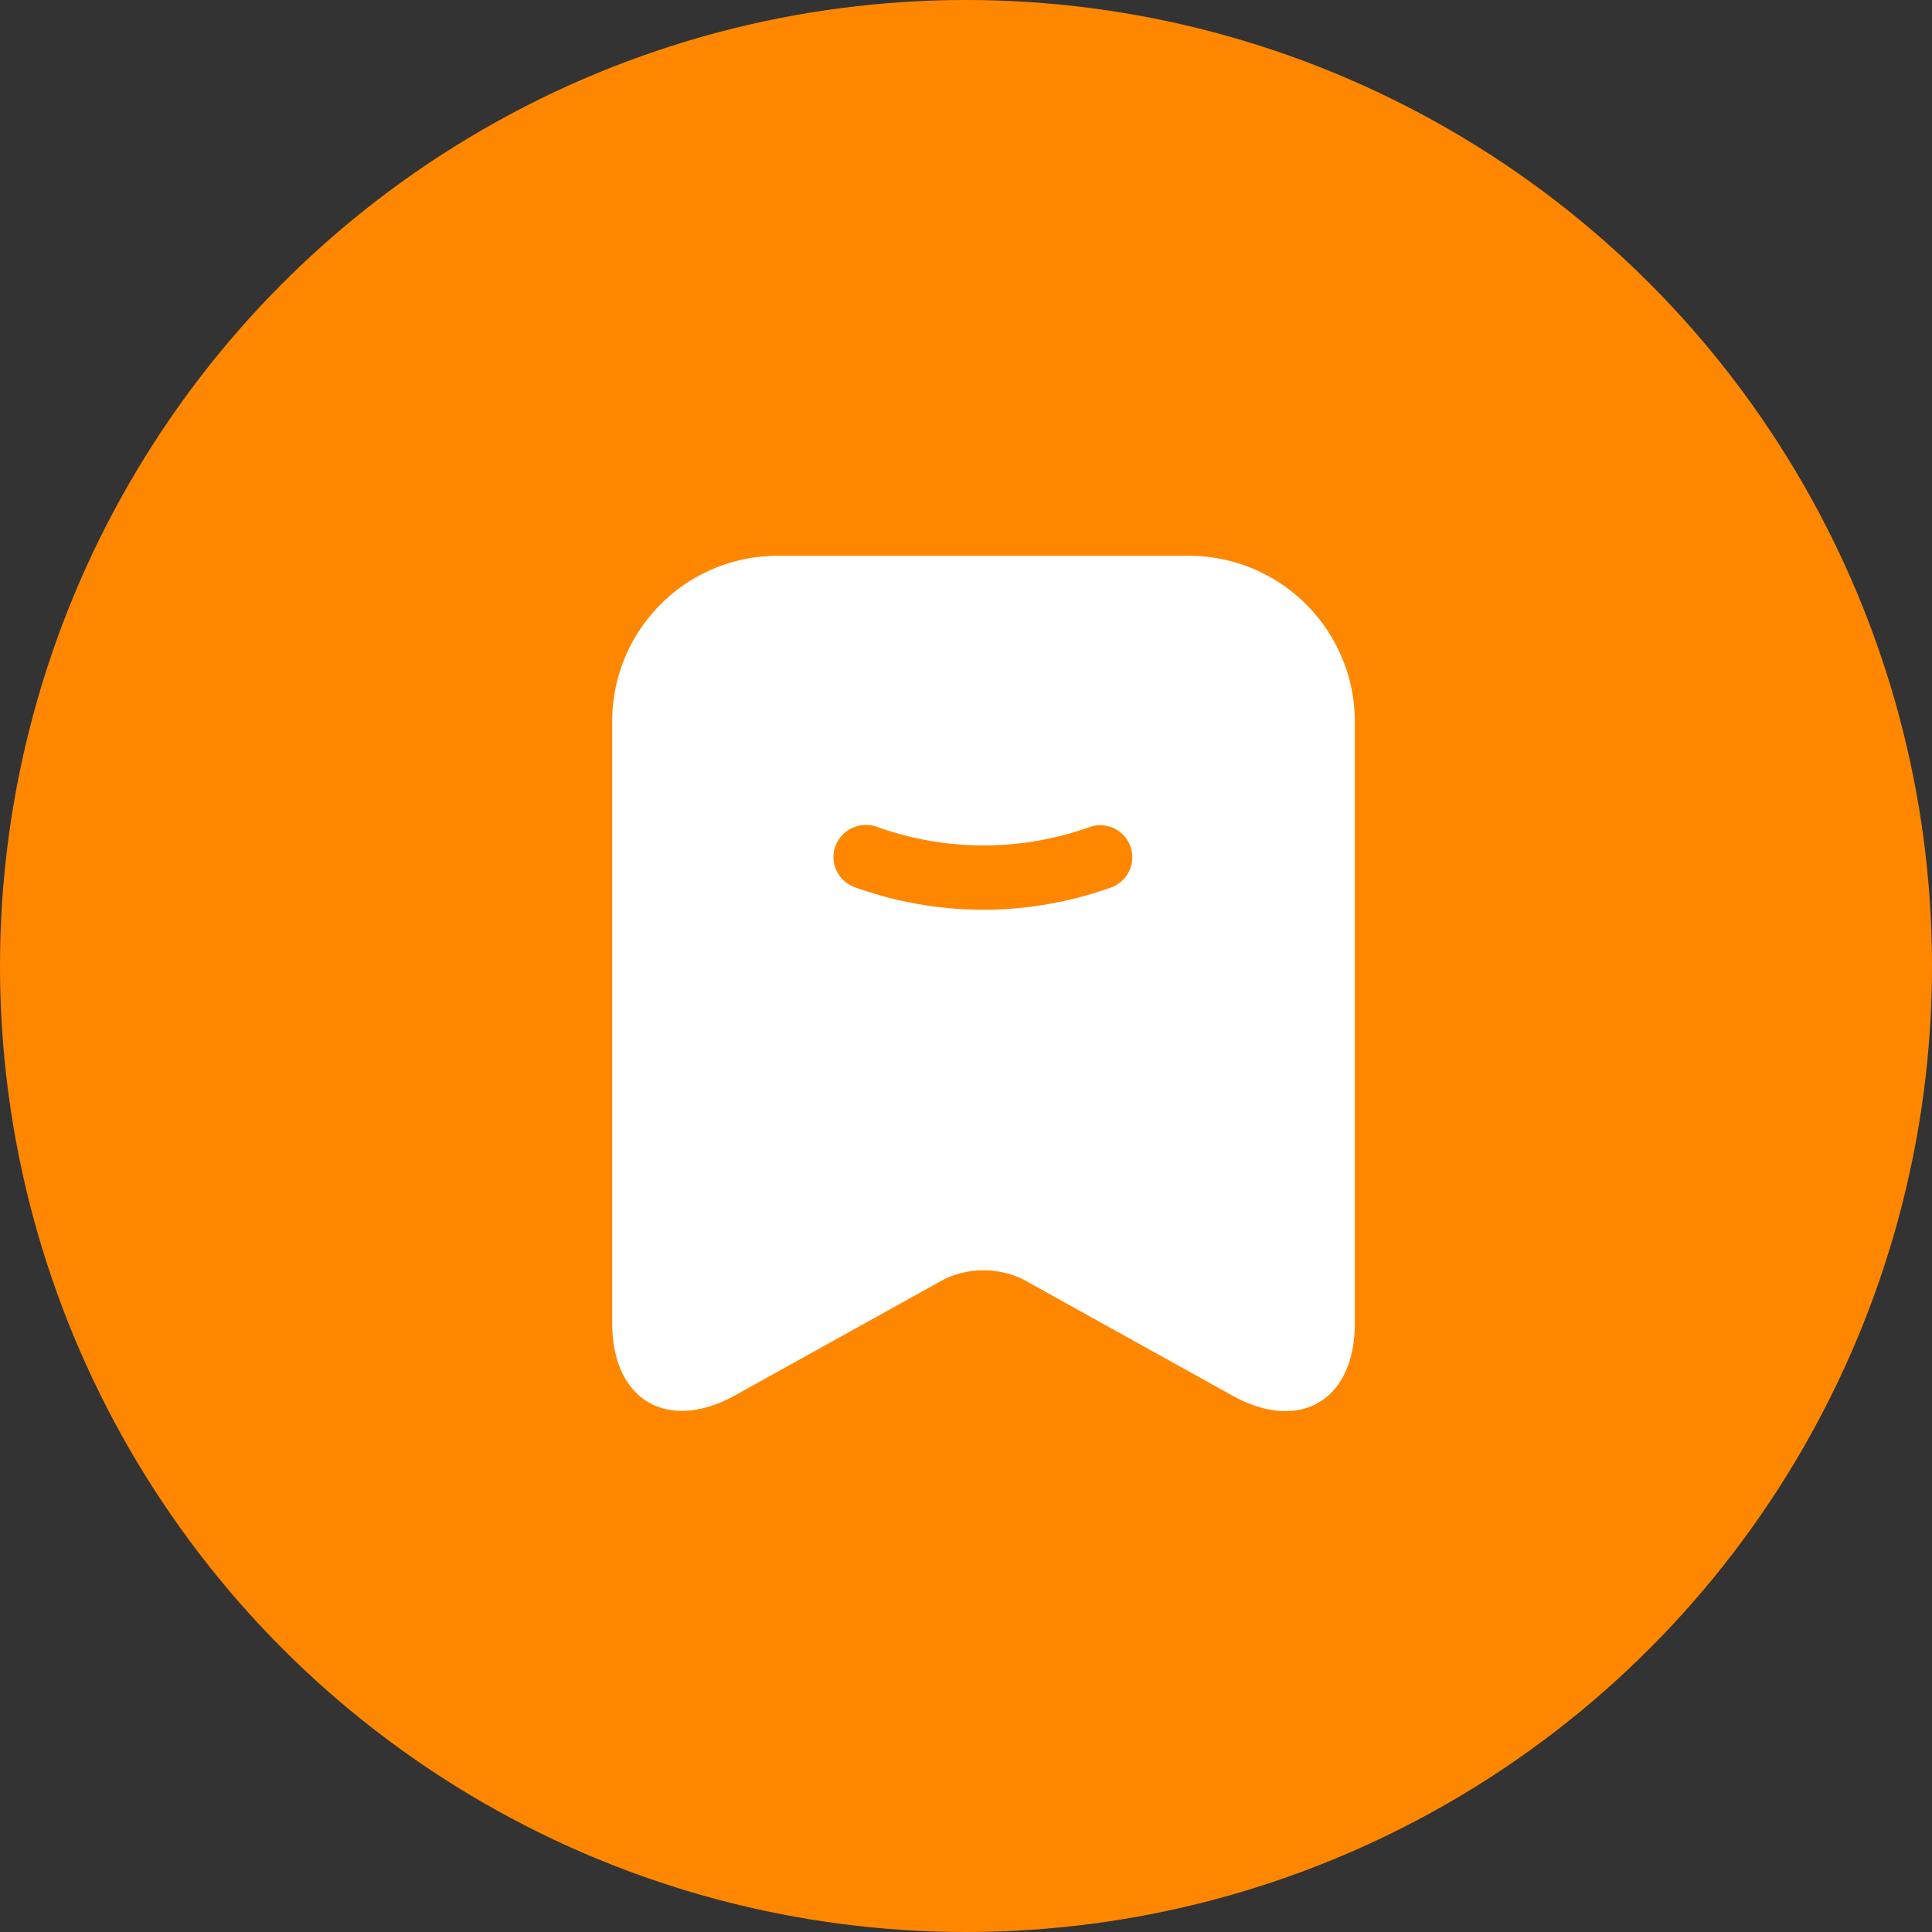 <svg xmlns="http://www.w3.org/2000/svg" width="45.19" height="45.19" viewBox="0 0 45.19 45.19">
  <rect x="0" y="0" width="45.19" height="45.19" fill="#333333" stroke="none"/>
  <g id="Group_2" data-name="Group 2" transform="translate(-277 -841.728)">
    <circle id="background" cx="22.595" cy="22.595" r="22.595" transform="translate(277 841.728)" fill="#ff8700"/>
    <g id="vuesax_bold_archive" data-name="vuesax/bold/archive" transform="translate(116 661.728)">
      <g id="archive">
        <path id="Vector" d="M13.5,0H3.86A3.869,3.869,0,0,0,0,3.86V17.95c0,1.8,1.29,2.56,2.87,1.69l4.88-2.71a2.118,2.118,0,0,1,1.87,0l4.88,2.71c1.58.88,2.87.12,2.87-1.69V3.86A3.884,3.884,0,0,0,13.5,0ZM11.69,7.75a8.878,8.878,0,0,1-3.01.53,8.878,8.878,0,0,1-3.01-.53.749.749,0,0,1-.45-.96.764.764,0,0,1,.97-.45,7.373,7.373,0,0,0,4.99,0,.75.75,0,0,1,.51,1.41Z" transform="translate(175.32 193)" fill="#fff"/>
        <path id="Vector-2" data-name="Vector" d="M0,0H24V24H0Z" transform="translate(196 215) rotate(180)" fill="none" opacity="0"/>
      </g>
    </g>
  </g>
</svg>
